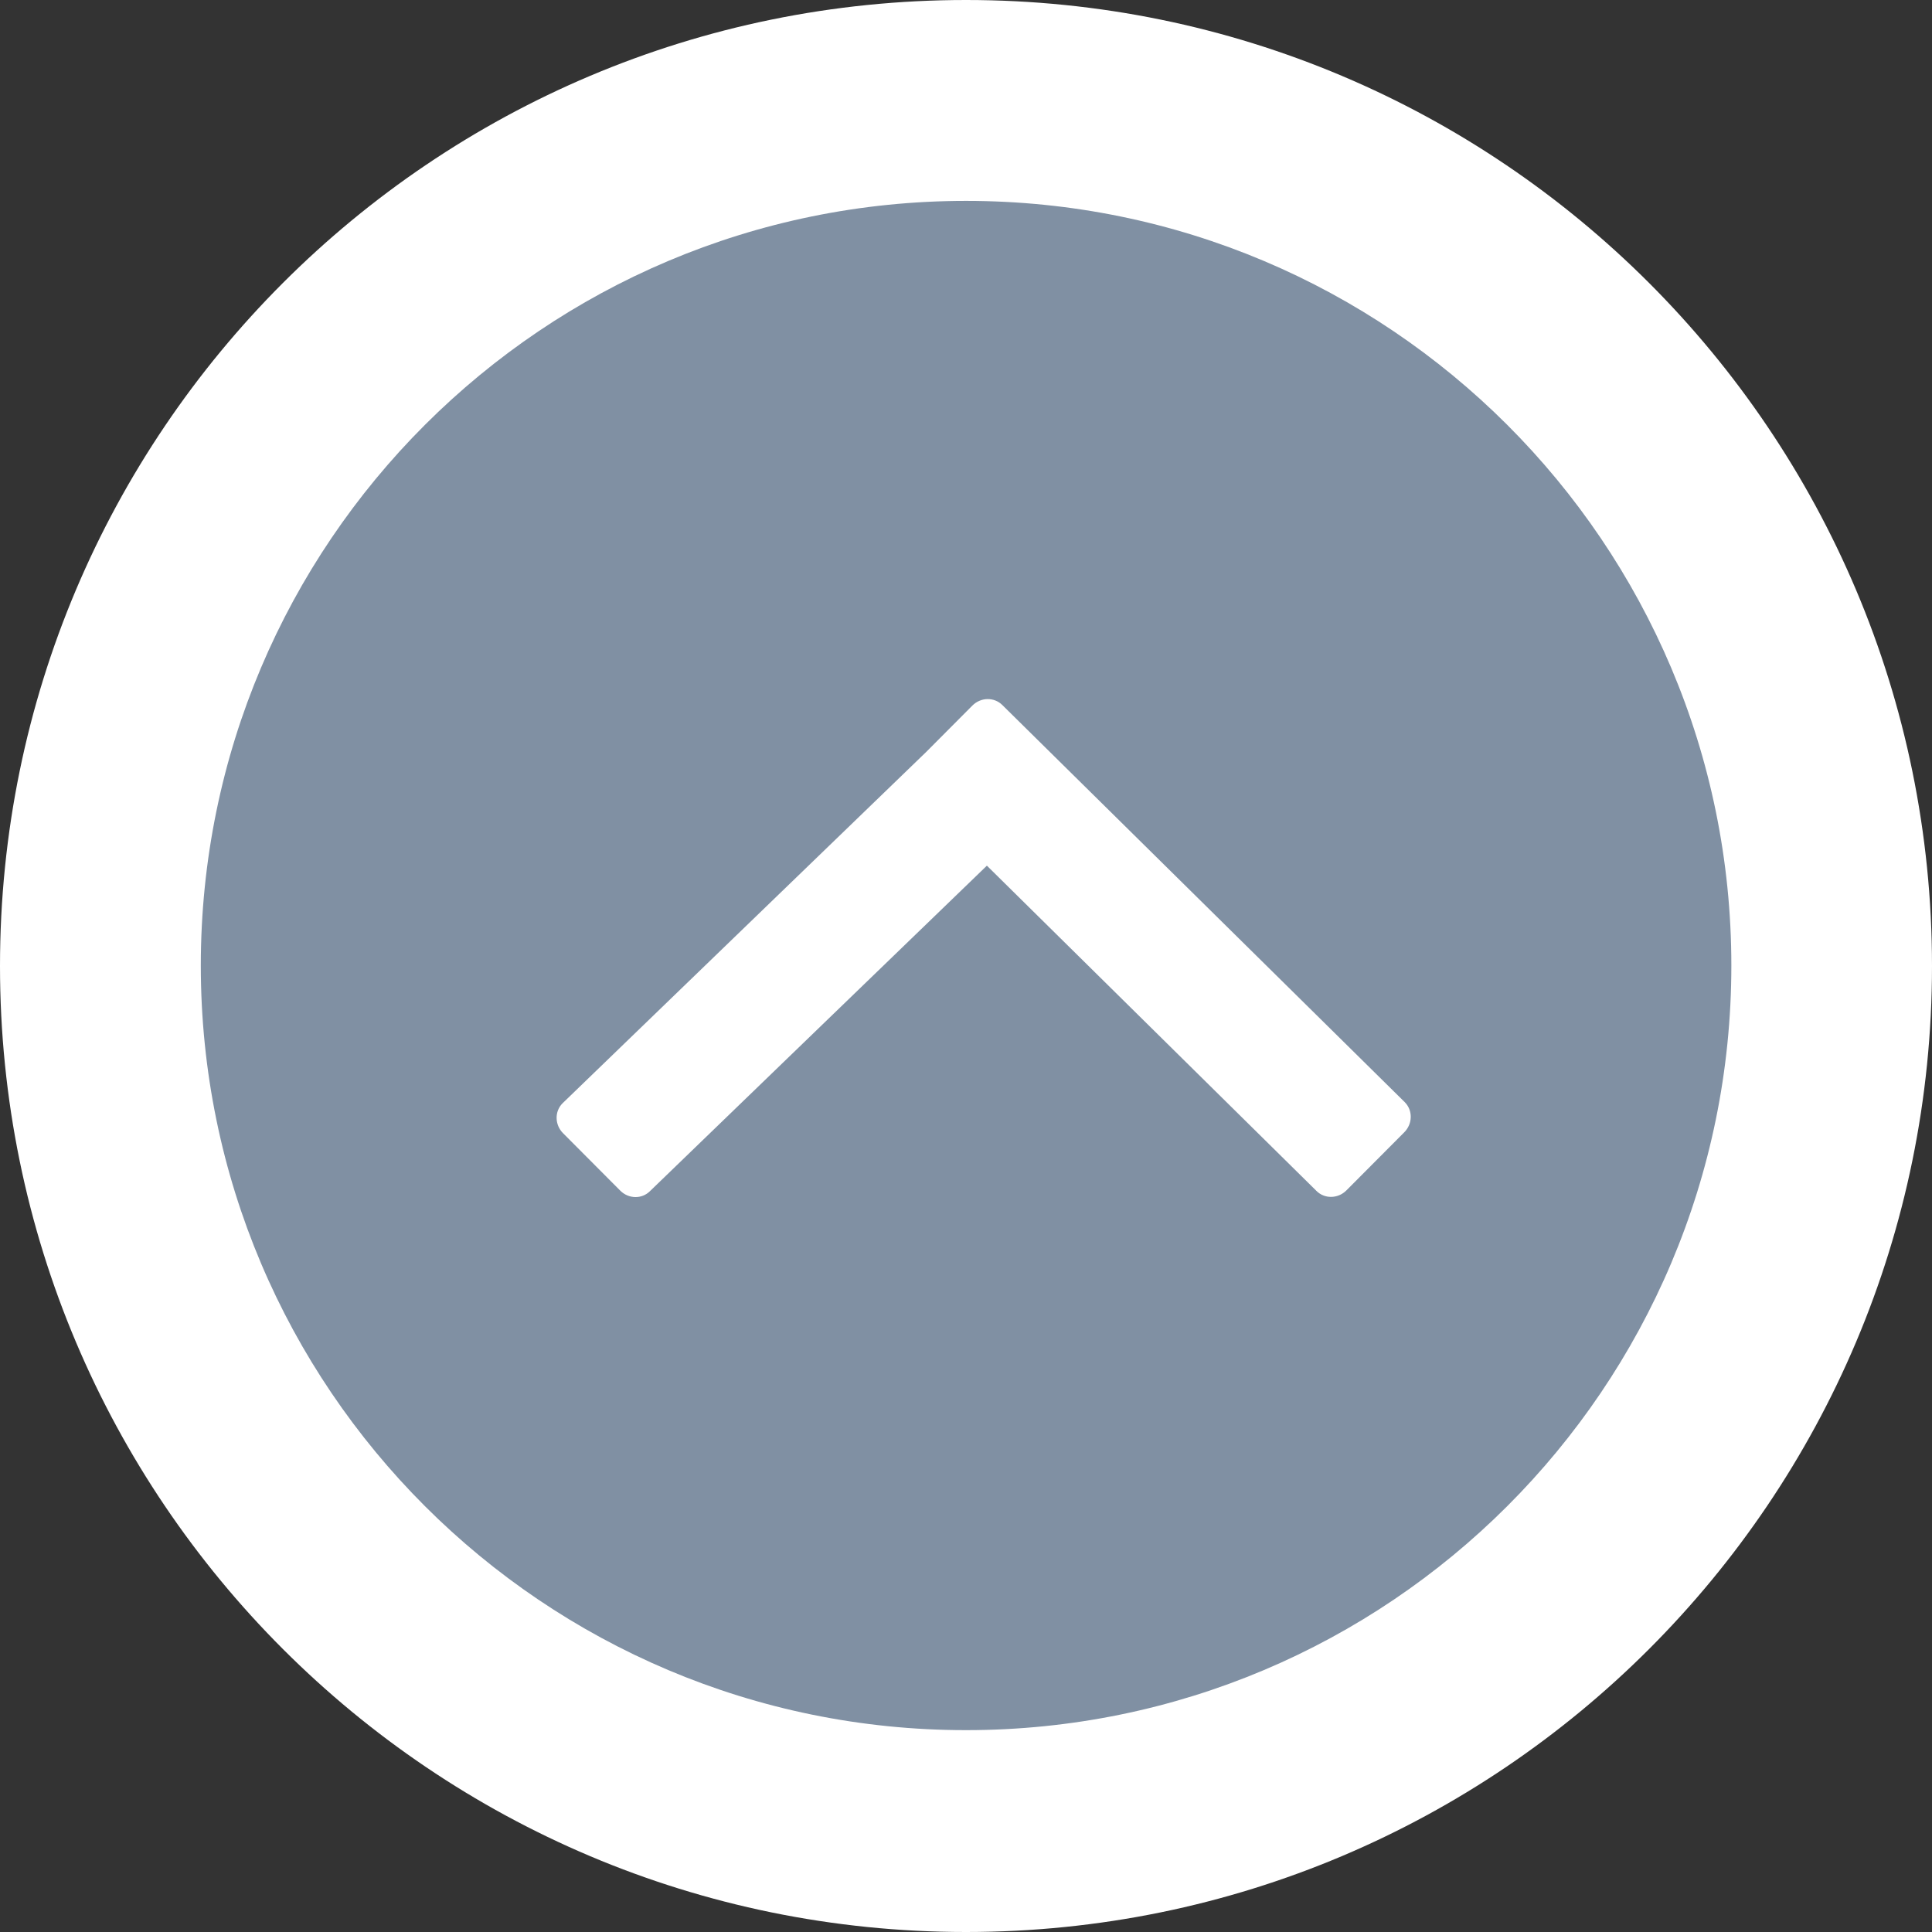 <svg xmlns="http://www.w3.org/2000/svg" xmlns:xlink="http://www.w3.org/1999/xlink" width="48px" height="48px">
    <rect width="100%" height="100%" fill="#333333" stroke="none"/>
    <path fill-rule="evenodd" fill="rgb(255, 255, 255)" d="M24.000,-0.000 C37.255,-0.000 48.000,10.745 48.000,24.000 C48.000,37.255 37.255,48.000 24.000,48.000 C10.745,48.000 -0.000,37.255 -0.000,24.000 C-0.000,10.745 10.745,-0.000 24.000,-0.000 Z"/>
    <path
        fill-rule="evenodd"
        fill="rgb(128, 144, 163)"
        d="M24.002,42.985 C13.502,42.985 4.989,34.480 4.989,23.988 C4.989,13.496 13.502,4.991 24.002,4.991 C34.503,4.991 43.015,13.496 43.015,23.988 C43.015,34.480 34.503,42.985 24.002,42.985 ZM34.901,27.383 L24.904,17.518 C24.701,17.314 24.367,17.320 24.158,17.530 L23.006,18.687 L13.976,27.411 C13.775,27.613 13.781,27.944 13.987,28.152 L15.411,29.582 C15.618,29.789 15.948,29.795 16.149,29.593 L24.519,21.507 L32.706,29.587 C32.908,29.791 33.242,29.785 33.451,29.575 L34.889,28.131 C35.098,27.921 35.104,27.587 34.901,27.383 Z"/>
</svg>
